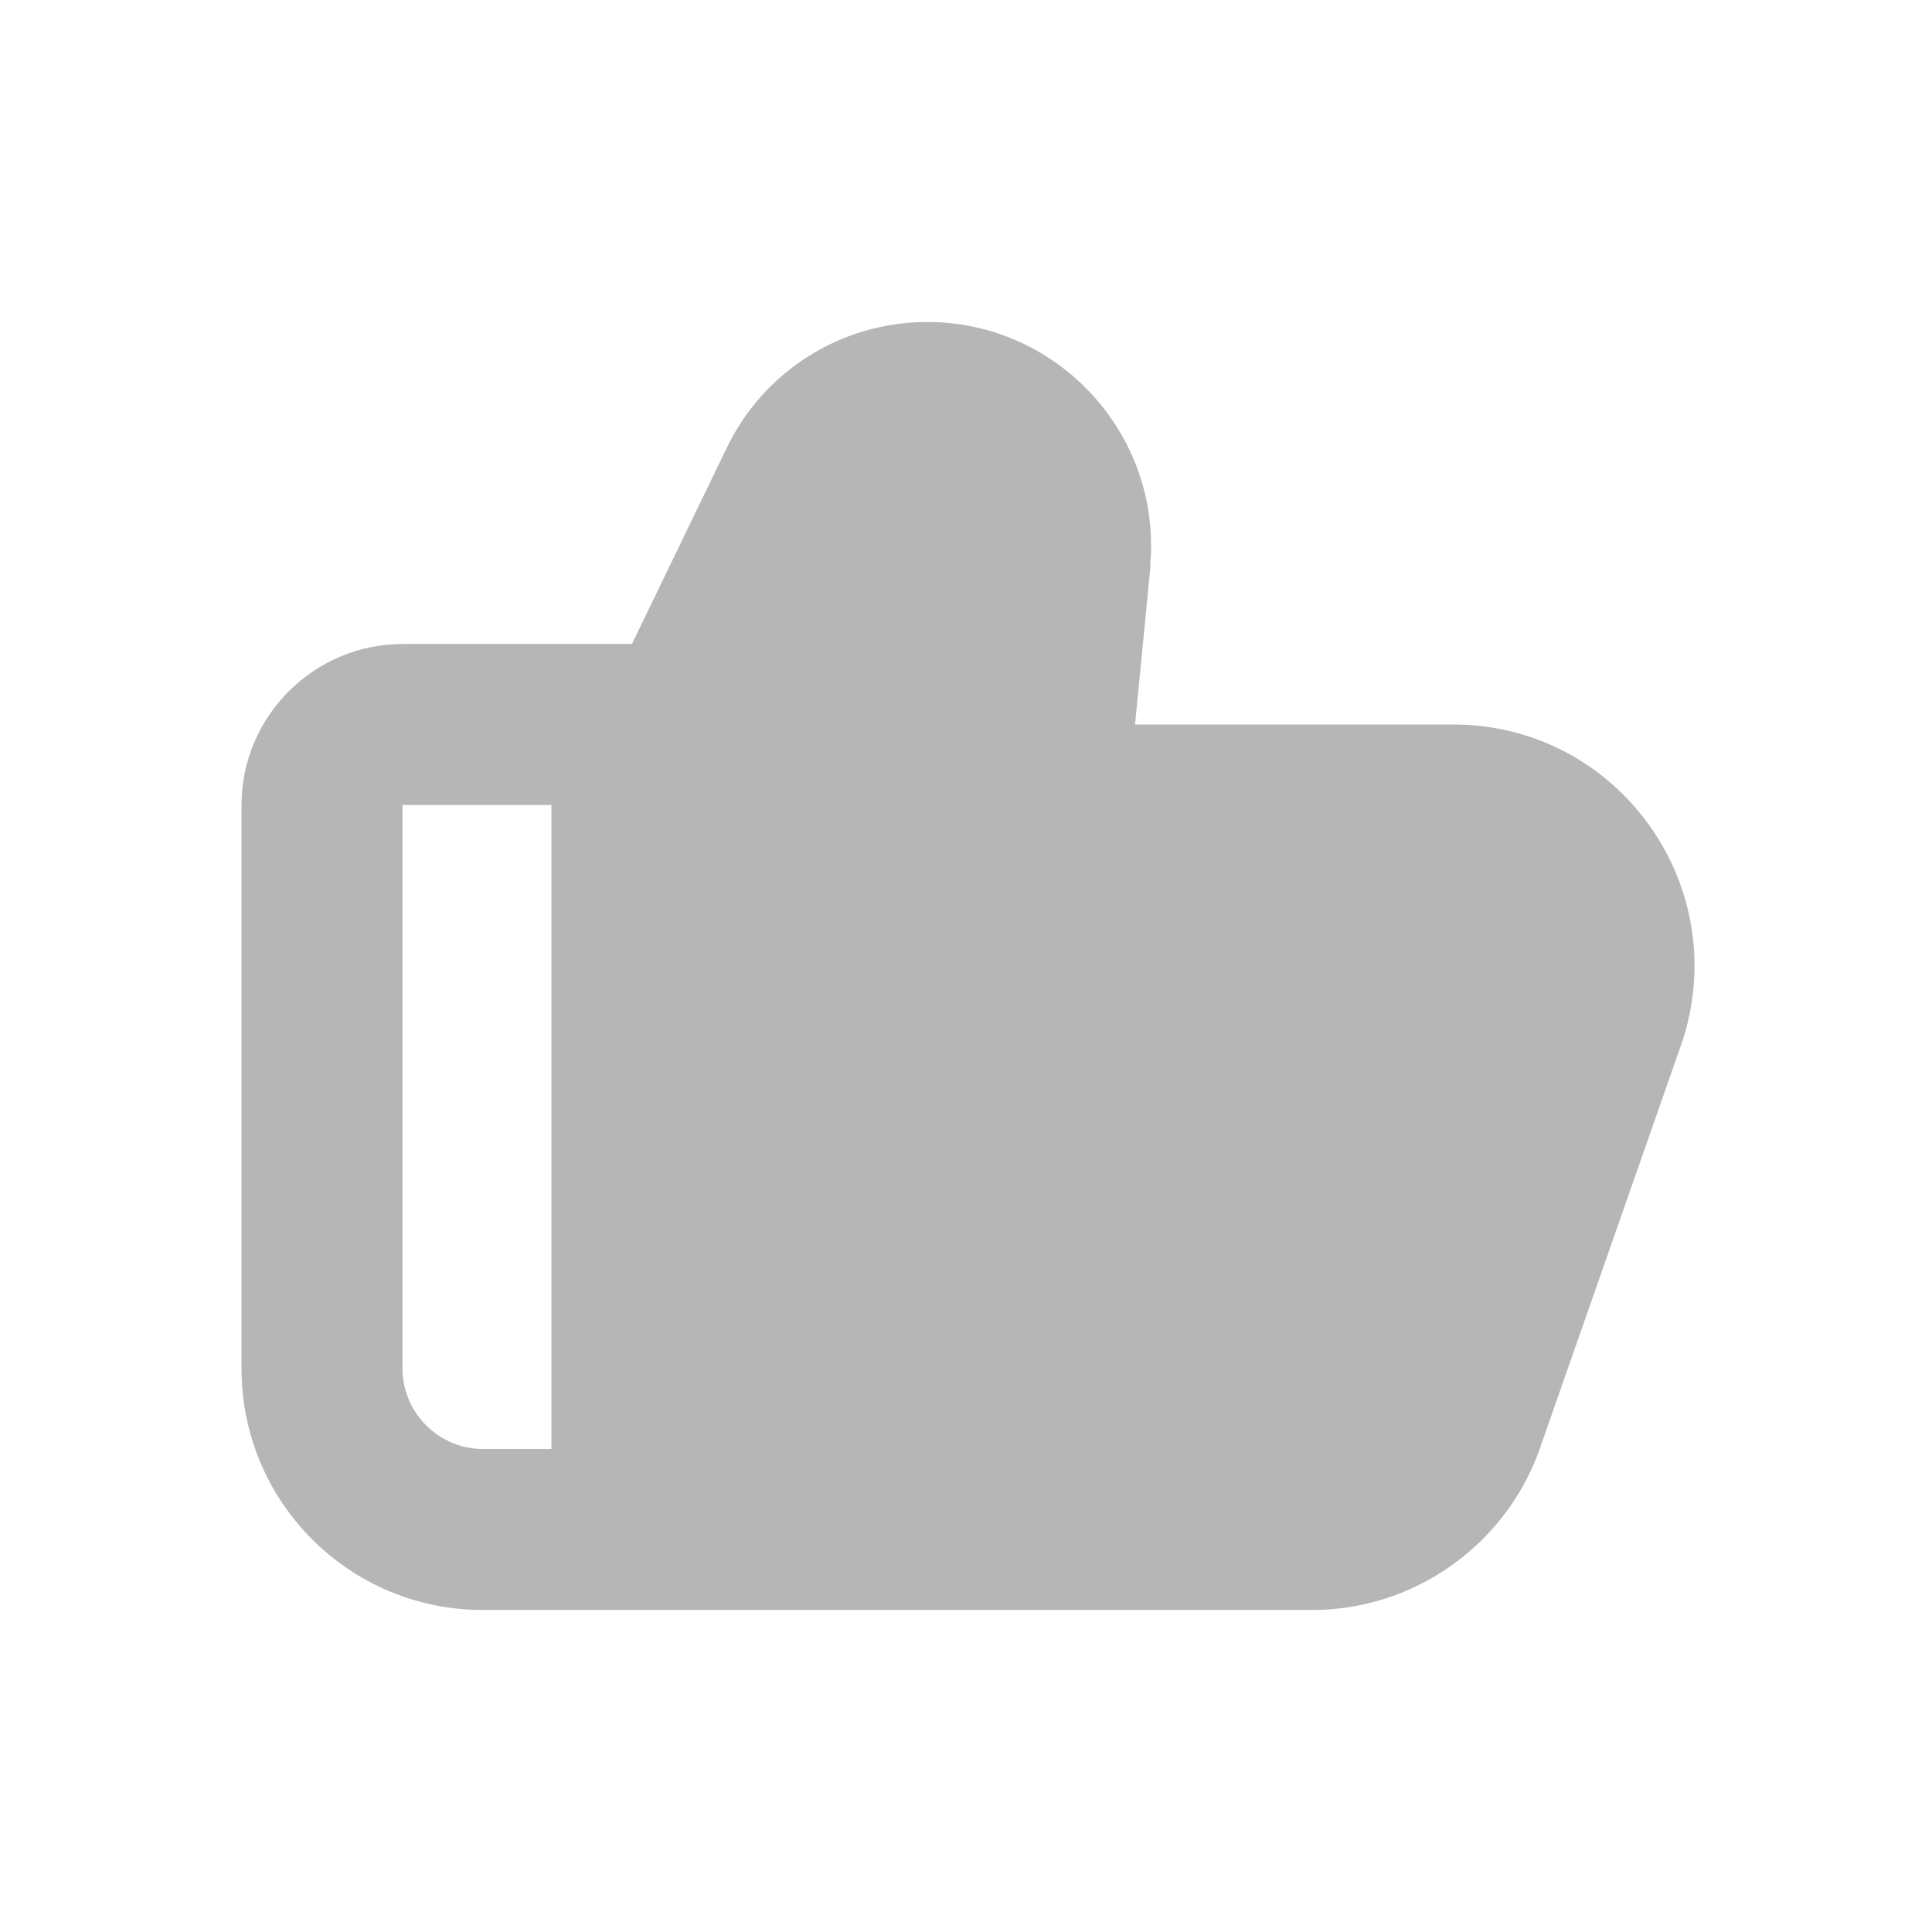 <svg width="24" height="24" viewBox="0 0 24 24" fill="none" xmlns="http://www.w3.org/2000/svg">
<path fill-rule="evenodd" clip-rule="evenodd" d="M8.85 20H7.85H6.88H6C4.34 20 3 18.66 3 17V10C3 8.9 3.9 8 5 8H7.85L9.02 5.58C9.48 4.61 10.45 4 11.52 4C13.14 4 14.42 5.39 14.29 7C14.29 7.02 14.29 7.03 14.29 7.05L14.1 9H16.11H18.05C20.12 9 21.56 11.04 20.88 12.99L19.13 17.99C18.71 19.19 17.57 20 16.3 20H8.88H8.85ZM5 10H6.85V18H6C5.45 18 5 17.55 5 17V10Z" fill="#B7B6B7"/>
</svg>
